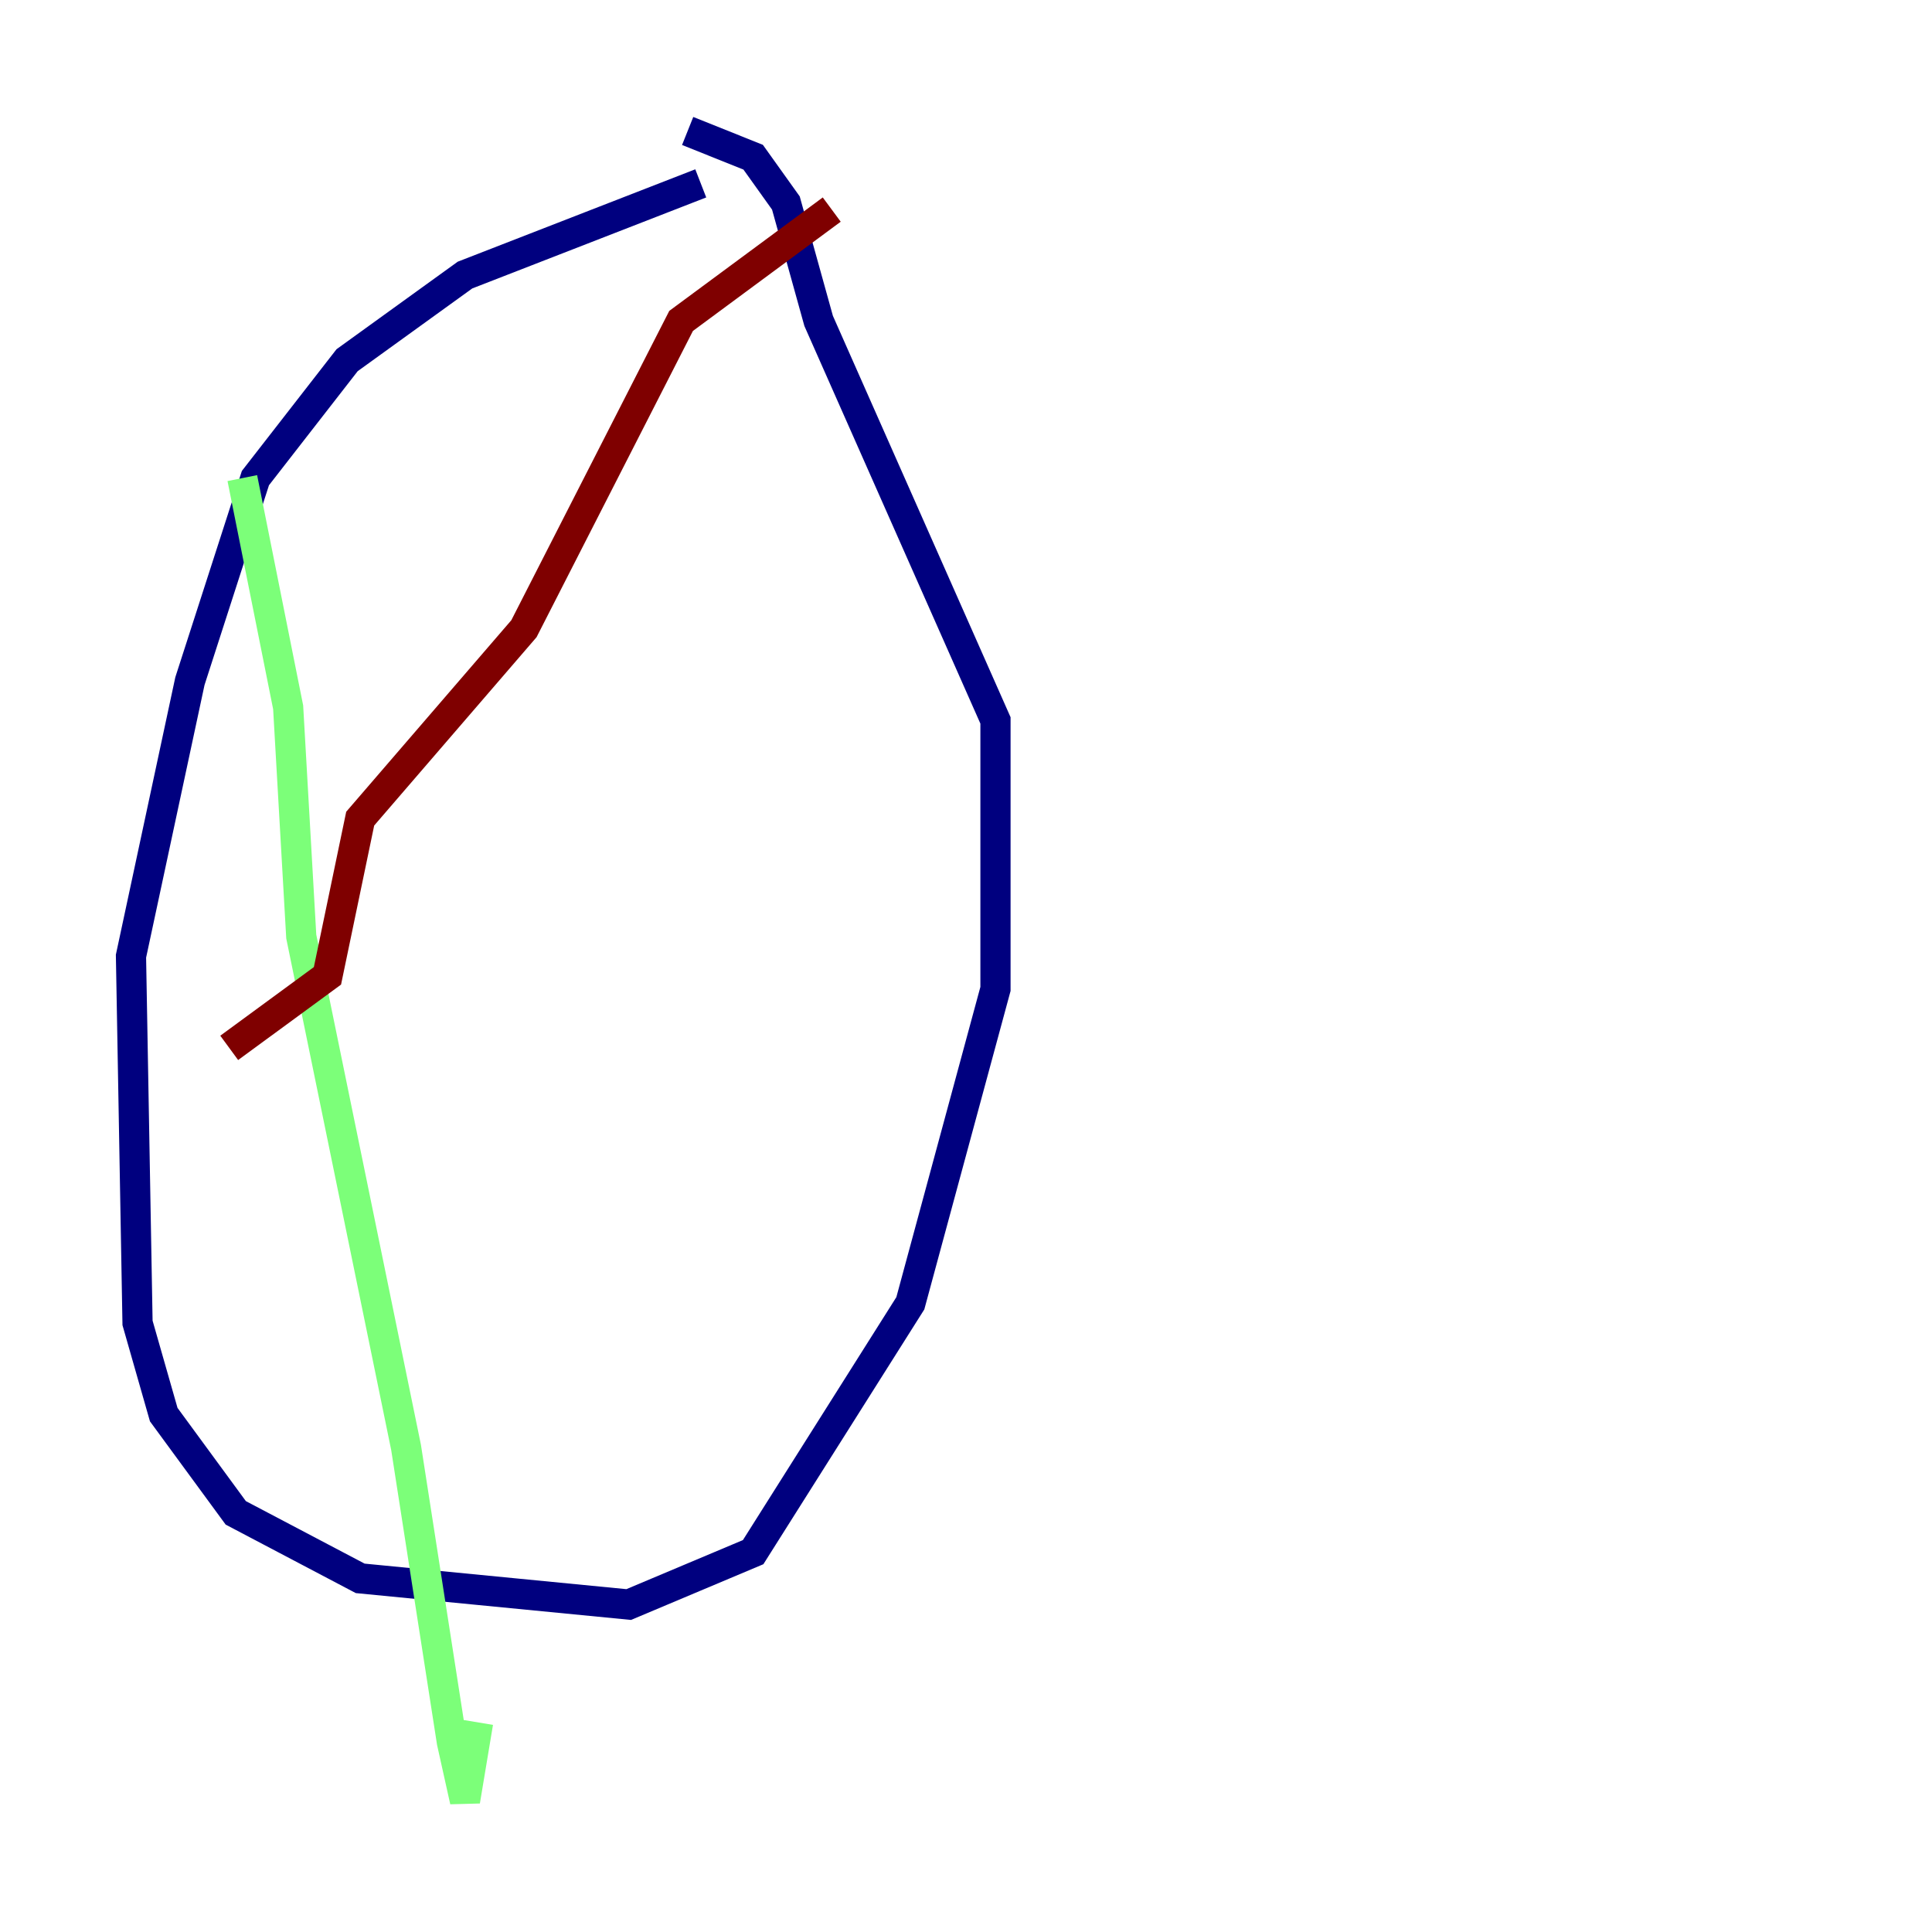 <?xml version="1.0" encoding="utf-8" ?>
<svg baseProfile="tiny" height="128" version="1.2" viewBox="0,0,128,128" width="128" xmlns="http://www.w3.org/2000/svg" xmlns:ev="http://www.w3.org/2001/xml-events" xmlns:xlink="http://www.w3.org/1999/xlink"><defs /><polyline fill="none" points="46.427,12.149 30.807,18.224 22.997,23.864 16.922,31.675 12.583,45.125 8.678,63.349 9.112,87.647 10.848,93.722 15.62,100.231 23.864,104.57 41.654,106.305 49.898,102.834 60.312,86.346 65.953,65.519 65.953,47.729 54.237,21.261 52.068,13.451 49.898,10.414 45.559,8.678" stroke="#00007f" stroke-width="2" /><polyline fill="none" points="16.054,31.675 19.091,46.861 19.959,62.047 26.902,95.891 29.939,115.417 30.807,119.322 31.675,114.115" stroke="#7cff79" stroke-width="2" /><polyline fill="none" points="55.105,13.885 45.125,21.261 34.712,41.654 23.864,54.237 21.695,64.651 15.186,69.424" stroke="#7f0000" stroke-width="2" /></svg>